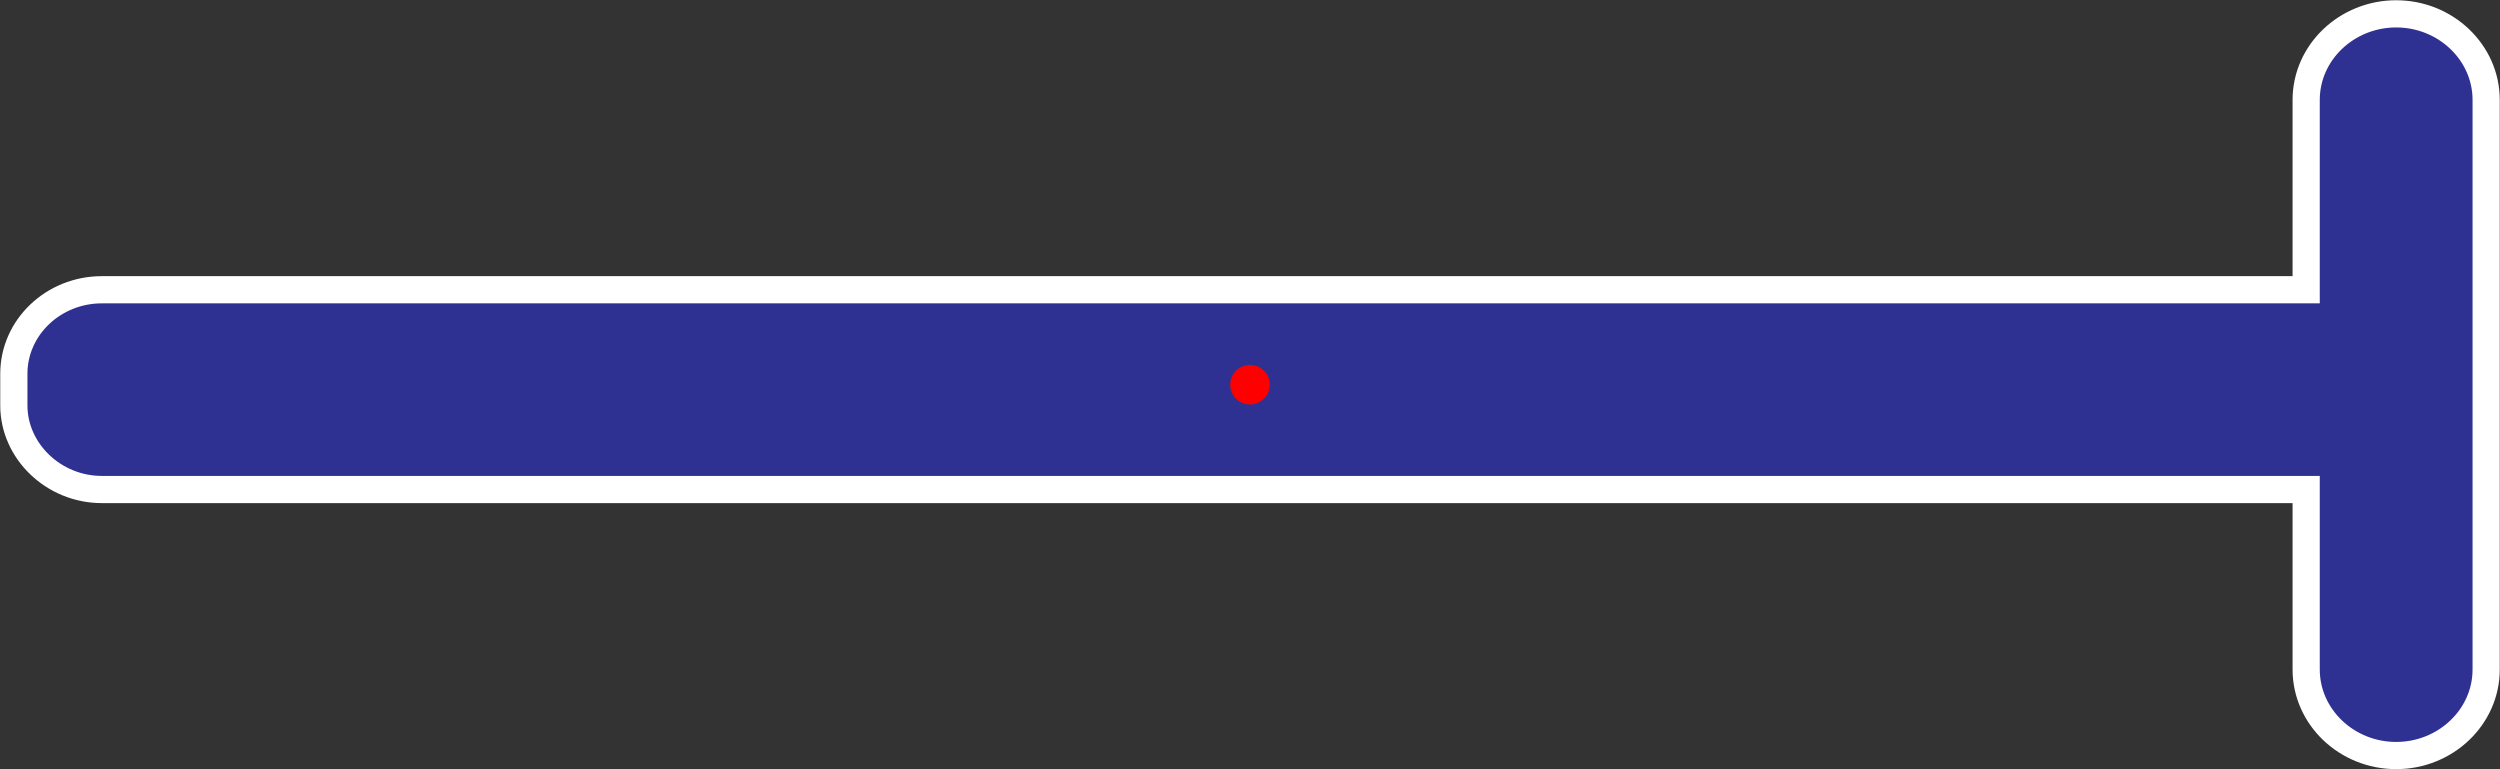 <?xml version="1.0" encoding="utf-8"?>
<!-- Generator: Adobe Illustrator 27.1.0, SVG Export Plug-In . SVG Version: 6.00 Build 0)  -->
<svg version="1.1" id="staff" xmlns="http://www.w3.org/2000/svg" xmlns:xlink="http://www.w3.org/1999/xlink" x="0px" y="0px"
     viewBox="0 0 252.8 77.8" style="enable-background:new 0 0 252.8 77.8;" xml:space="preserve">
<rect x="0" y="0" width="252.8" height="77.8" fill="#333333" stroke="none"/>
<style type="text/css">
    .st0{fill:#2E3192;stroke:#FFFFFF;stroke-width:2.75;stroke-miterlimit:10;}
    .centerPoint{fill:#FF0000;} <!-- Adding a style for the center point for visual inspection if needed -->
</style>
<path class="st0" d="M251.4,67.7V10.1c0-4.8-4.1-8.7-9.1-8.7s-9.1,3.9-9.1,8.7v19.2H10.3c-4.9,0-8.9,3.8-8.9,8.5V41
    c0,4.6,4,8.5,8.9,8.5h222.9v18.2c0,4.8,4.1,8.7,9.1,8.7S251.4,72.5,251.4,67.7z"/>

<!-- Adding the center point here -->
<circle id="centerPoint" class="centerPoint" cx="126.4" cy="38.9" r="2" />
<!-- cx and cy are set to half of the width and height of the SVG to represent the center -->
</svg>
